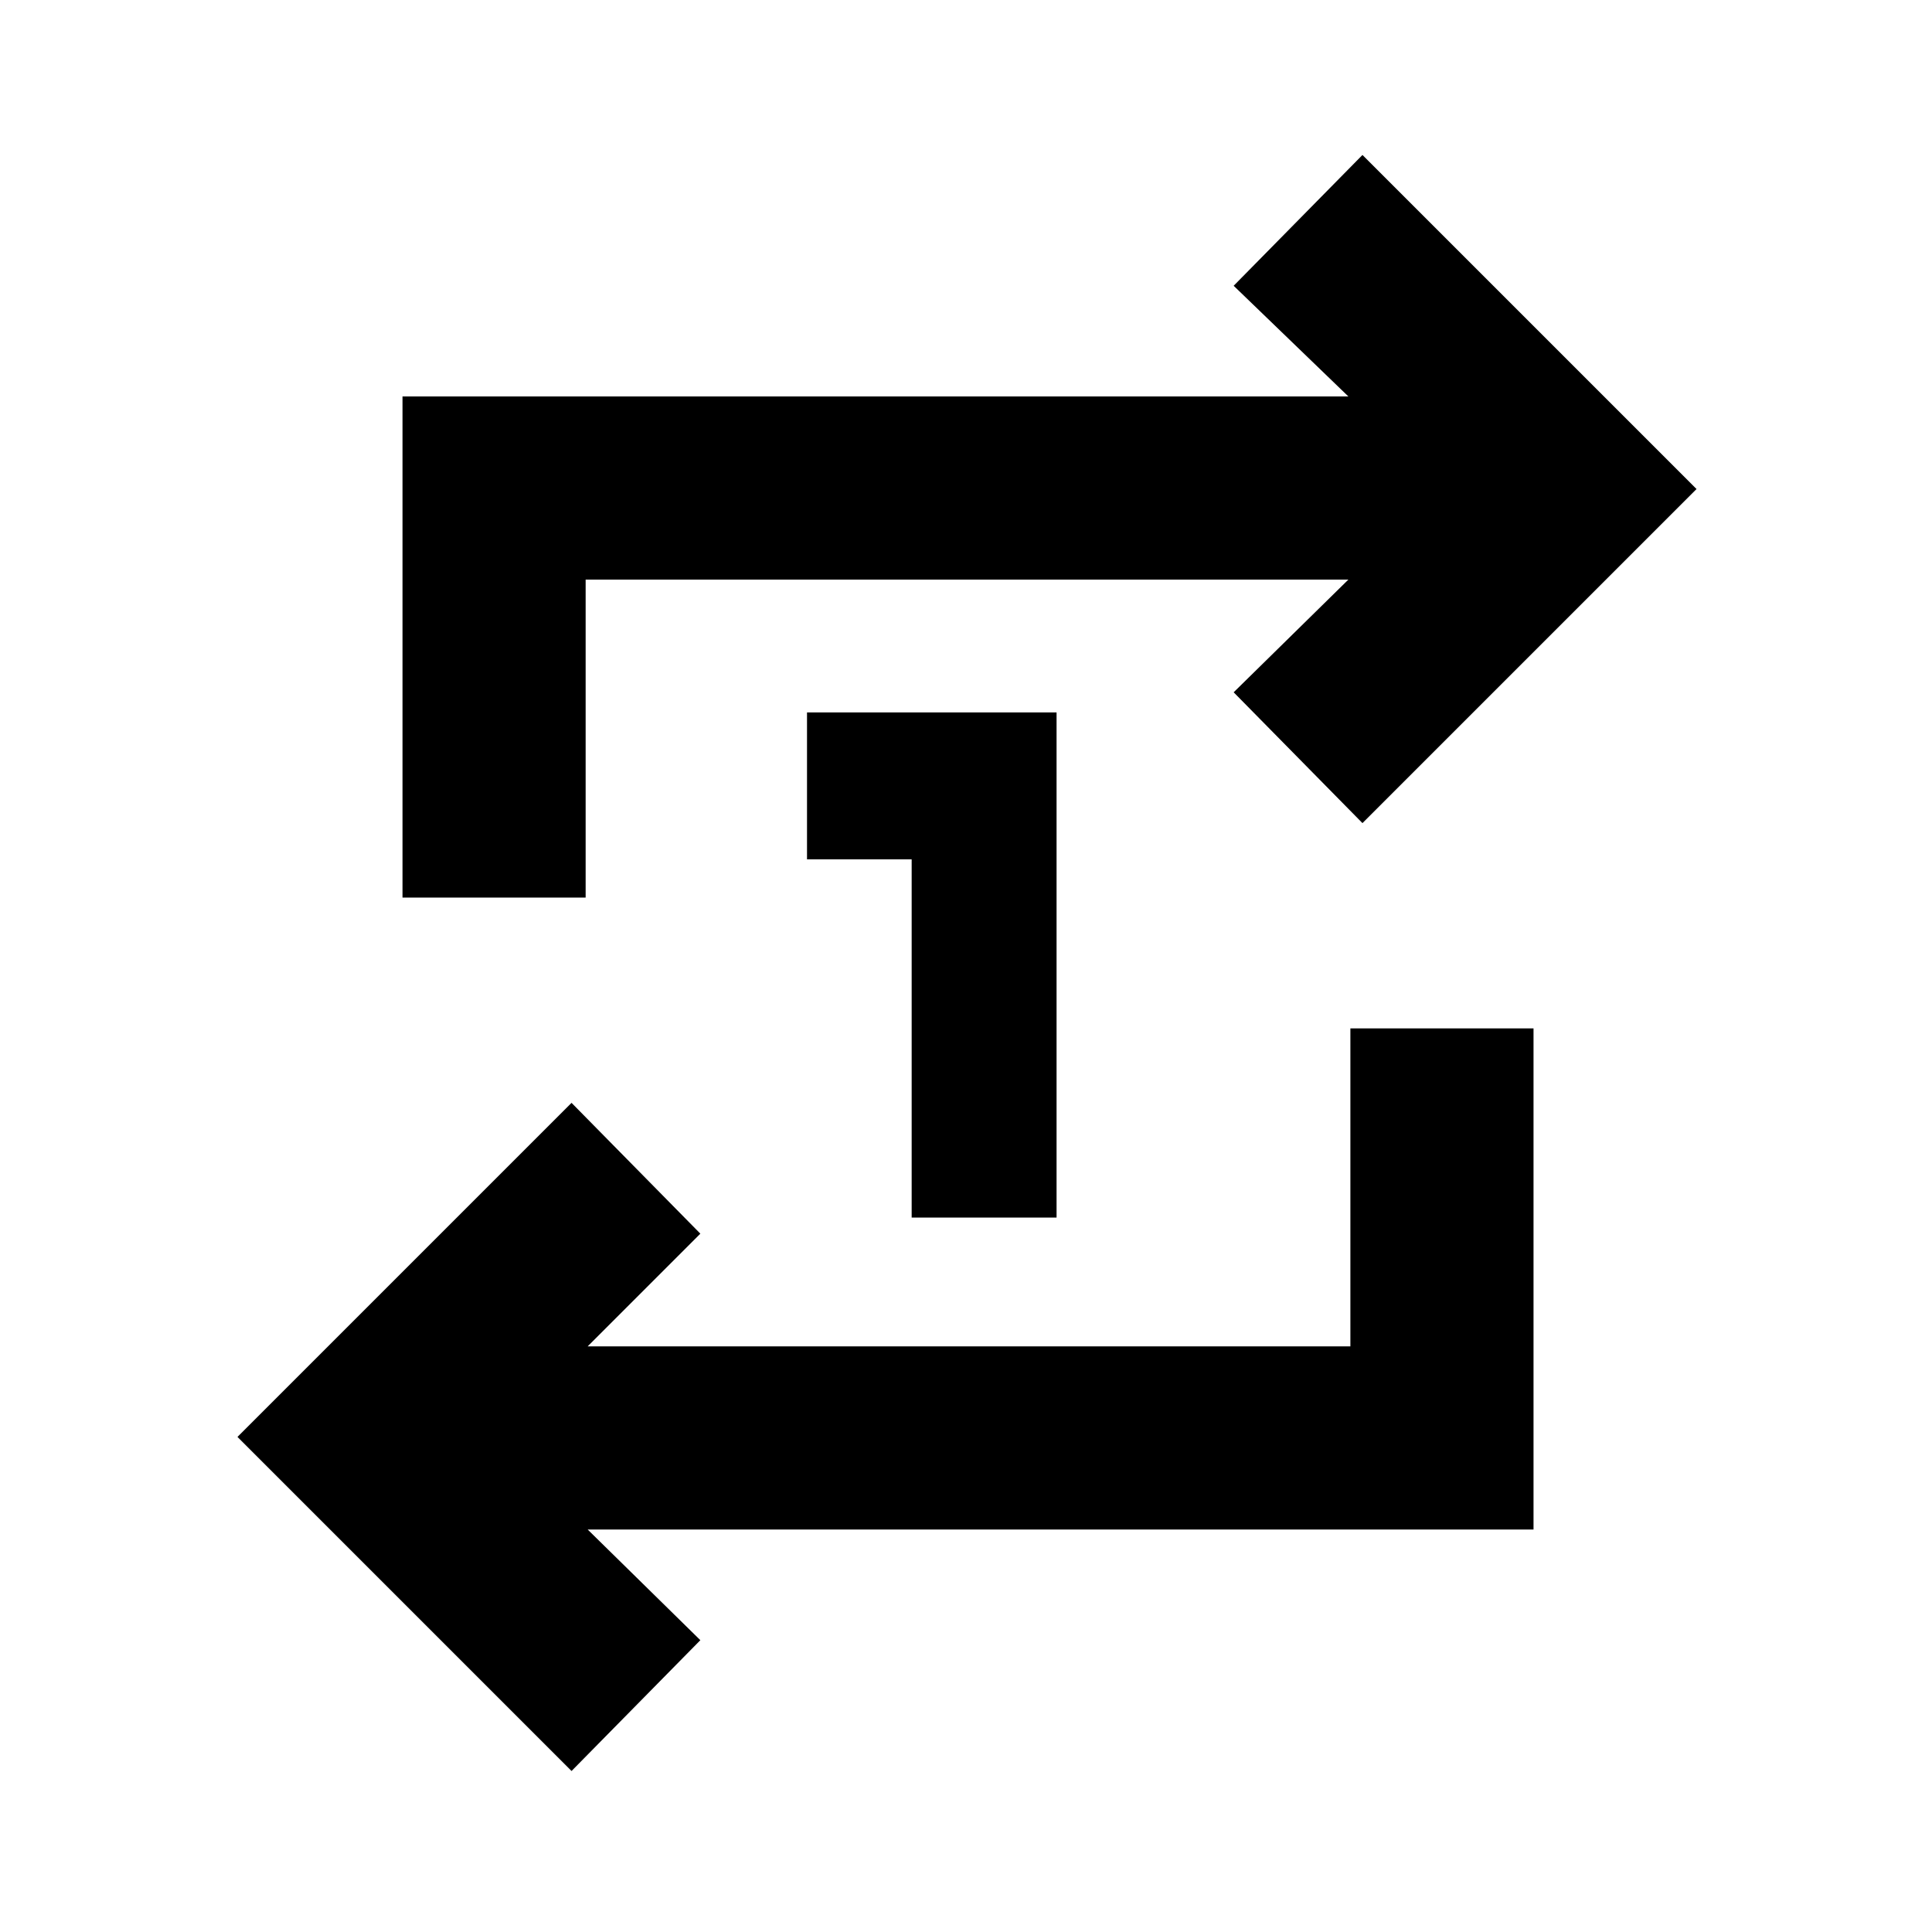 <svg xmlns="http://www.w3.org/2000/svg" height="24" width="24"><path d="M11.325 15.125V10.675H10.025V8.85H13.125V15.125ZM7.1 22 2.95 17.85 7.1 13.7 8.7 15.325 7.3 16.725H16.775V12.775H19.05V19H7.3L8.7 20.375ZM5 11.15V4.925H16.75L15.325 3.55L16.925 1.925L21.075 6.075L16.925 10.225L15.325 8.6L16.75 7.2H7.275V11.15Z"/></svg>